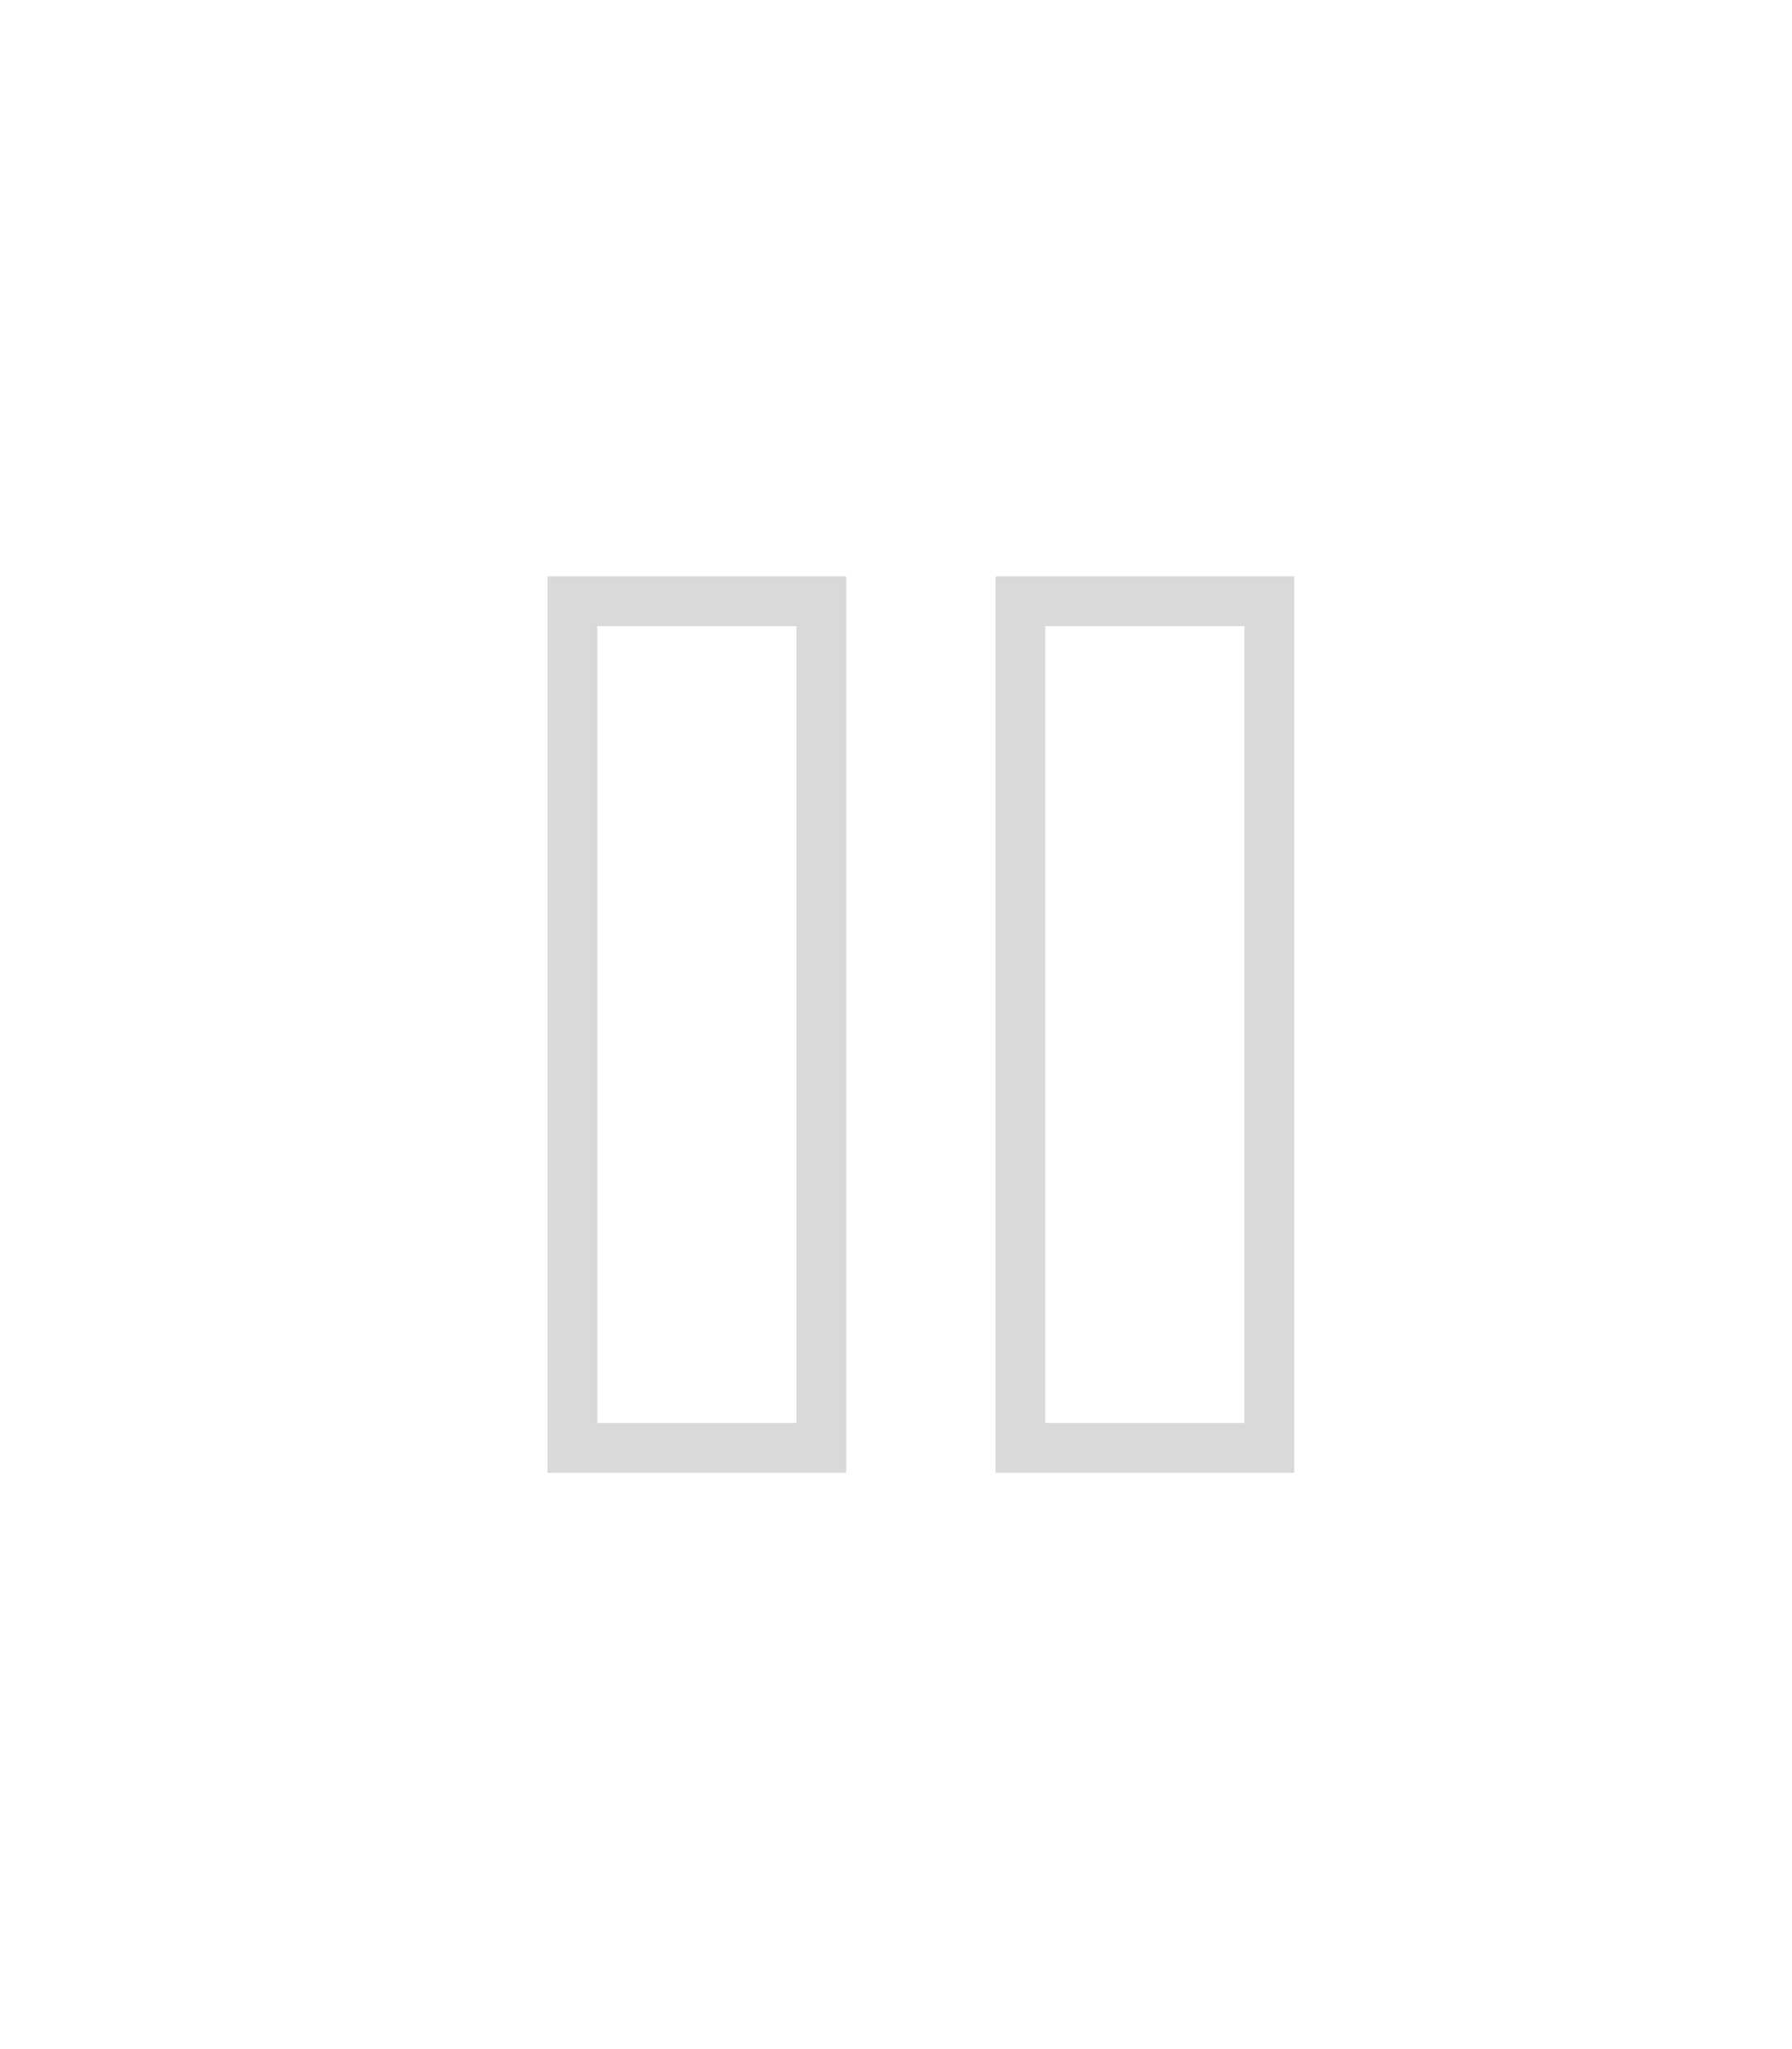 <svg xmlns:xlink="http://www.w3.org/1999/xlink" xmlns="http://www.w3.org/2000/svg" height="48" fill="white" version="1.1" viewBox="0 0 36 36" width="42" class="style-scope ytd-player"><defs><path class="ytp-svg-fill style-scope ytd-player" d="M 12,26 16,26 16,10 12,10 z M 21,26 25,26 25,10 21,10 z" id="ytp-id-48" ></path></defs><use class="ytp-svg-shadow style-scope ytd-player" xlink:href="#ytp-id-48" stroke="#000000"  stroke-width="2px" stroke-opacity="0.15"></use><path class="ytp-svg-fill style-scope ytd-player" d="M 12,26 16,26 16,10 12,10 z M 21,26 25,26 25,10 21,10 z" id="ytp-id-48" ></path></svg>